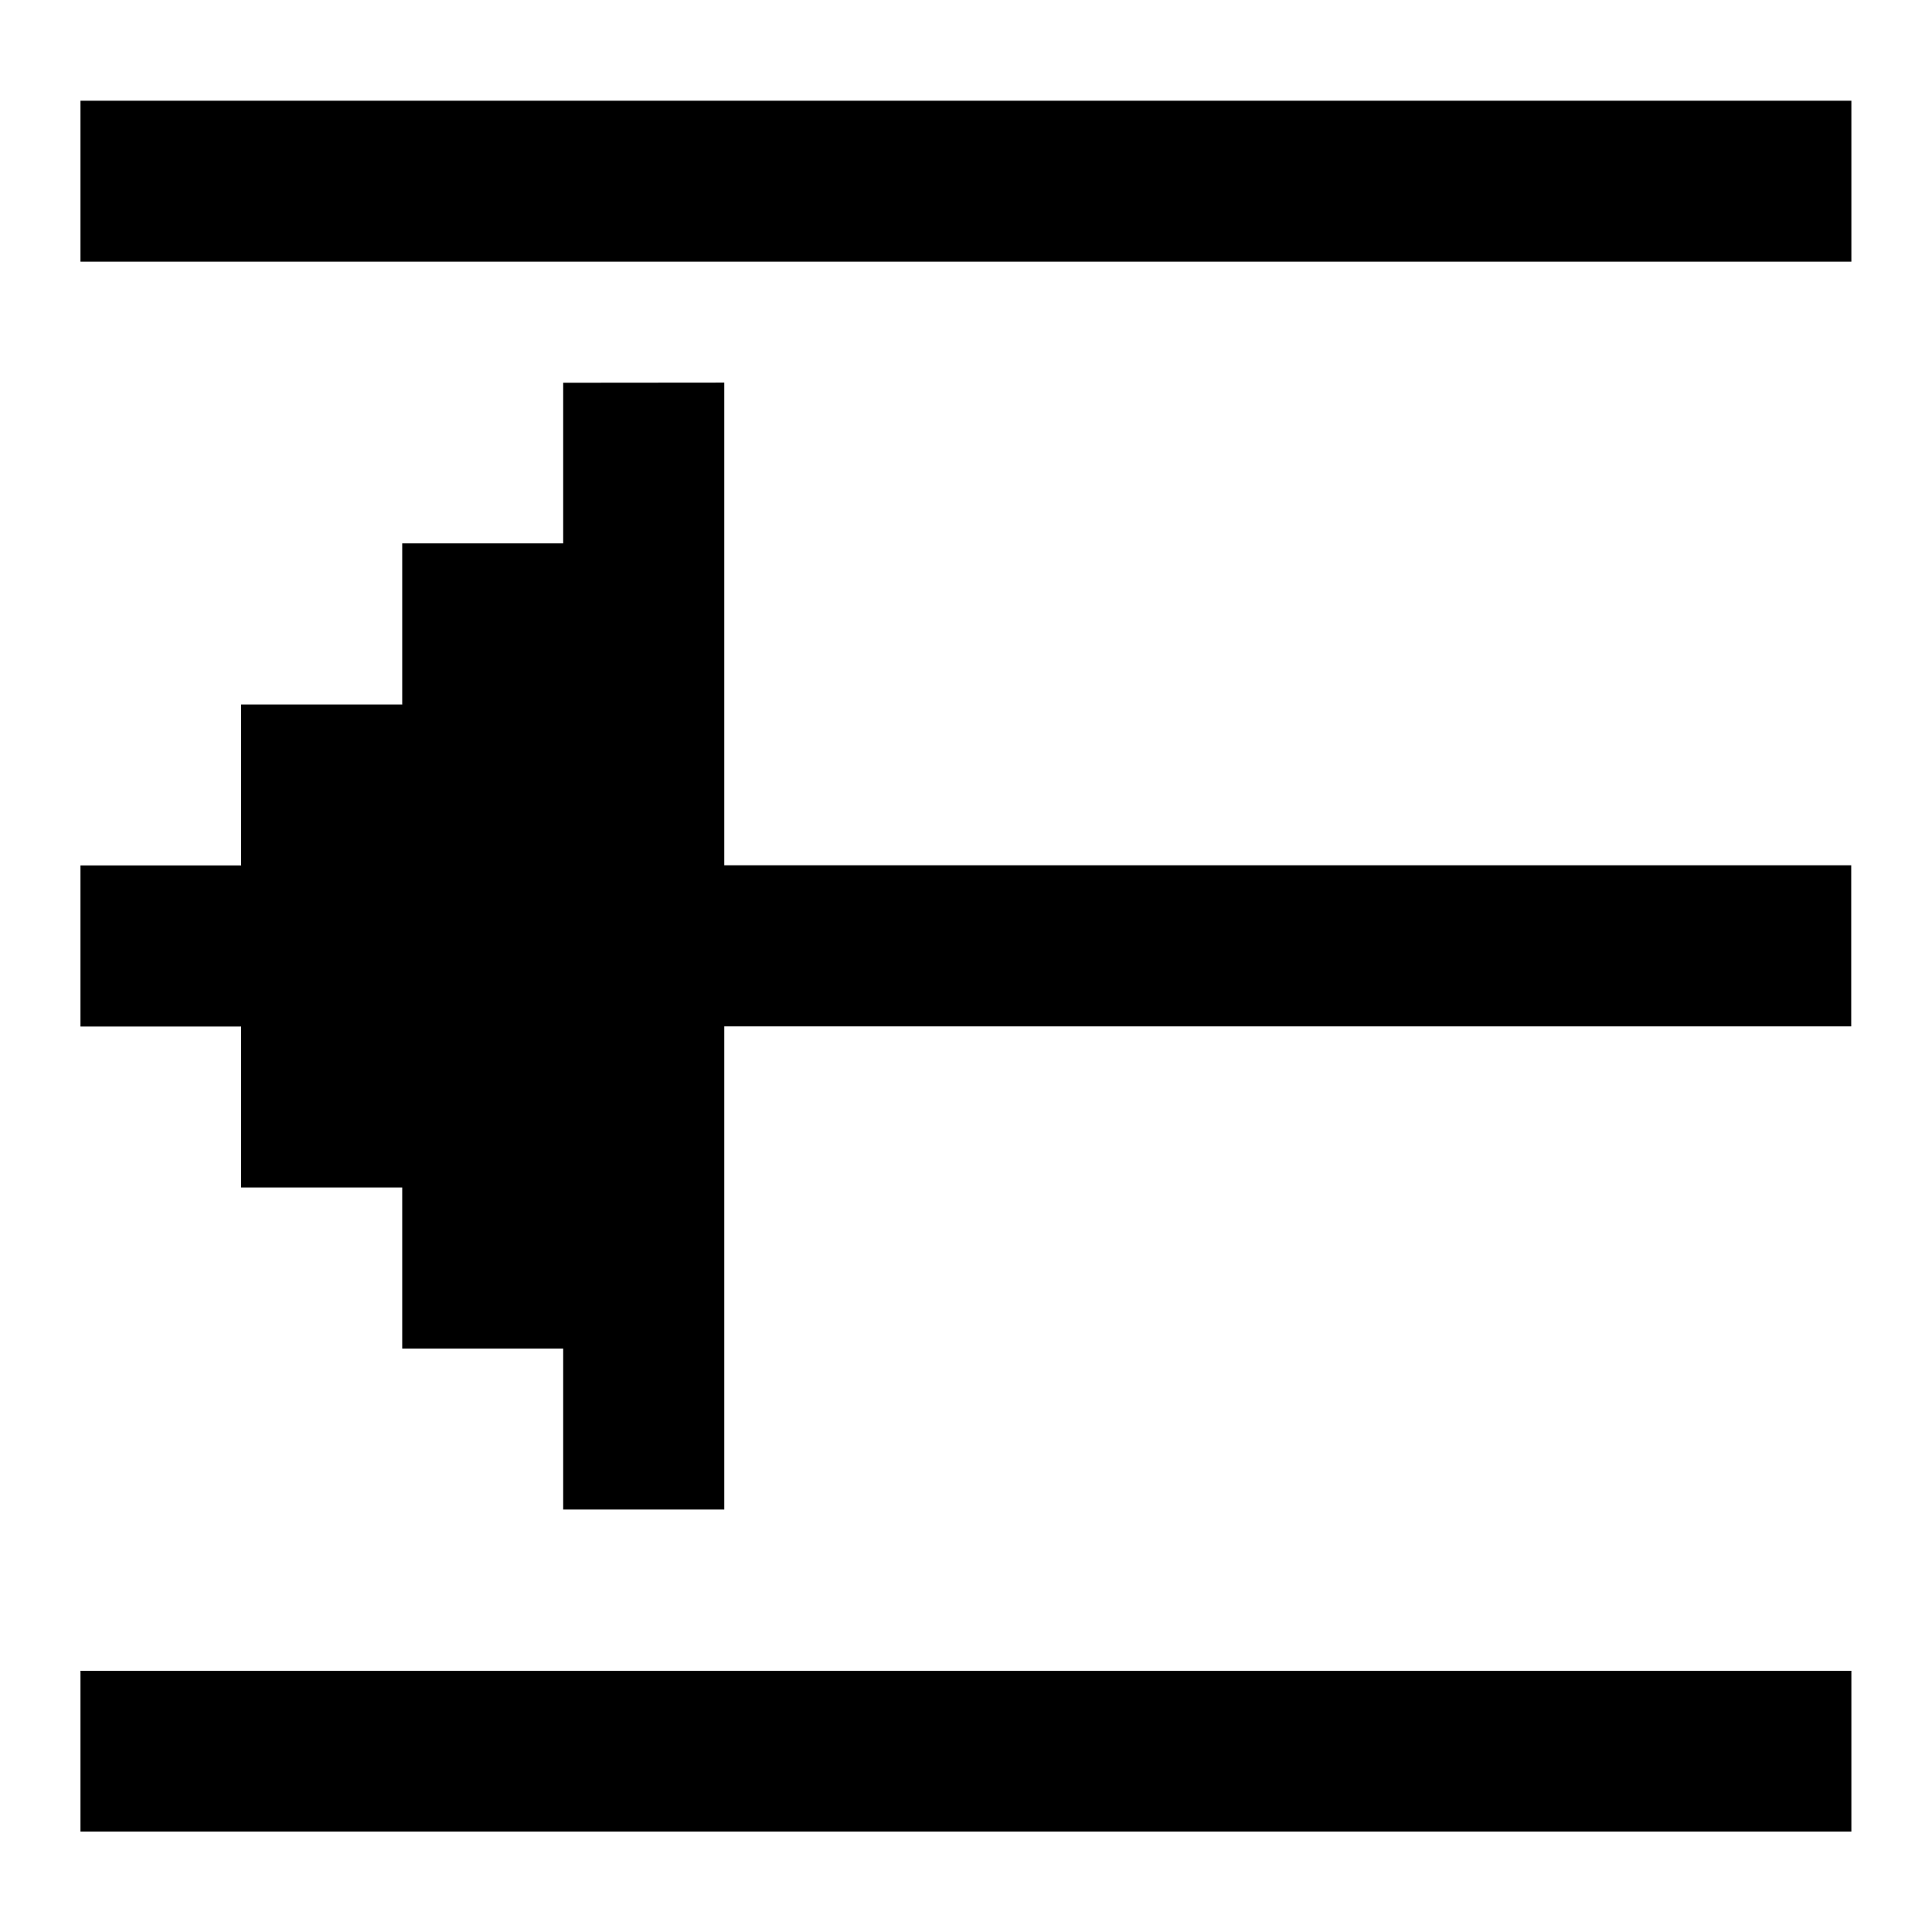 <svg id="svg1059" height="512" viewBox="0 0 12.7 12.7" width="512" xmlns="http://www.w3.org/2000/svg" xmlns:svg="http://www.w3.org/2000/svg"><g id="layer1" transform="translate(169.333 -118.746)"><path id="path22285" d="m-168.804 119.408v1.058h11.641v-1.058zm3.173 1.854v1.056h-1.058v1.059h.001v.001h-.001v-.001h-1.059v1.058h.001v.001h-.001v-.001h-1.056v1.059h1.056v1.058h.001 1.058v1.059h1.058v1.058h1.059v-3.176h7.408v-1.059h-7.408v-3.173zm-3.173 8.467v1.057h11.641v-1.057z" font-variant-ligatures="normal" font-variant-position="normal" font-variant-caps="normal" font-variant-numeric="normal" font-variant-alternates="normal" font-feature-settings="normal" text-indent="0" text-align="start" text-decoration-line="none" text-decoration-style="solid" text-decoration-color="rgb(0,0,0)" text-transform="none" text-orientation="mixed" white-space="normal" shape-padding="0" isolation="auto" mix-blend-mode="normal" solid-color="rgb(0,0,0)" solid-opacity="1" vector-effect="none" paint-order="normal"/></g></svg>